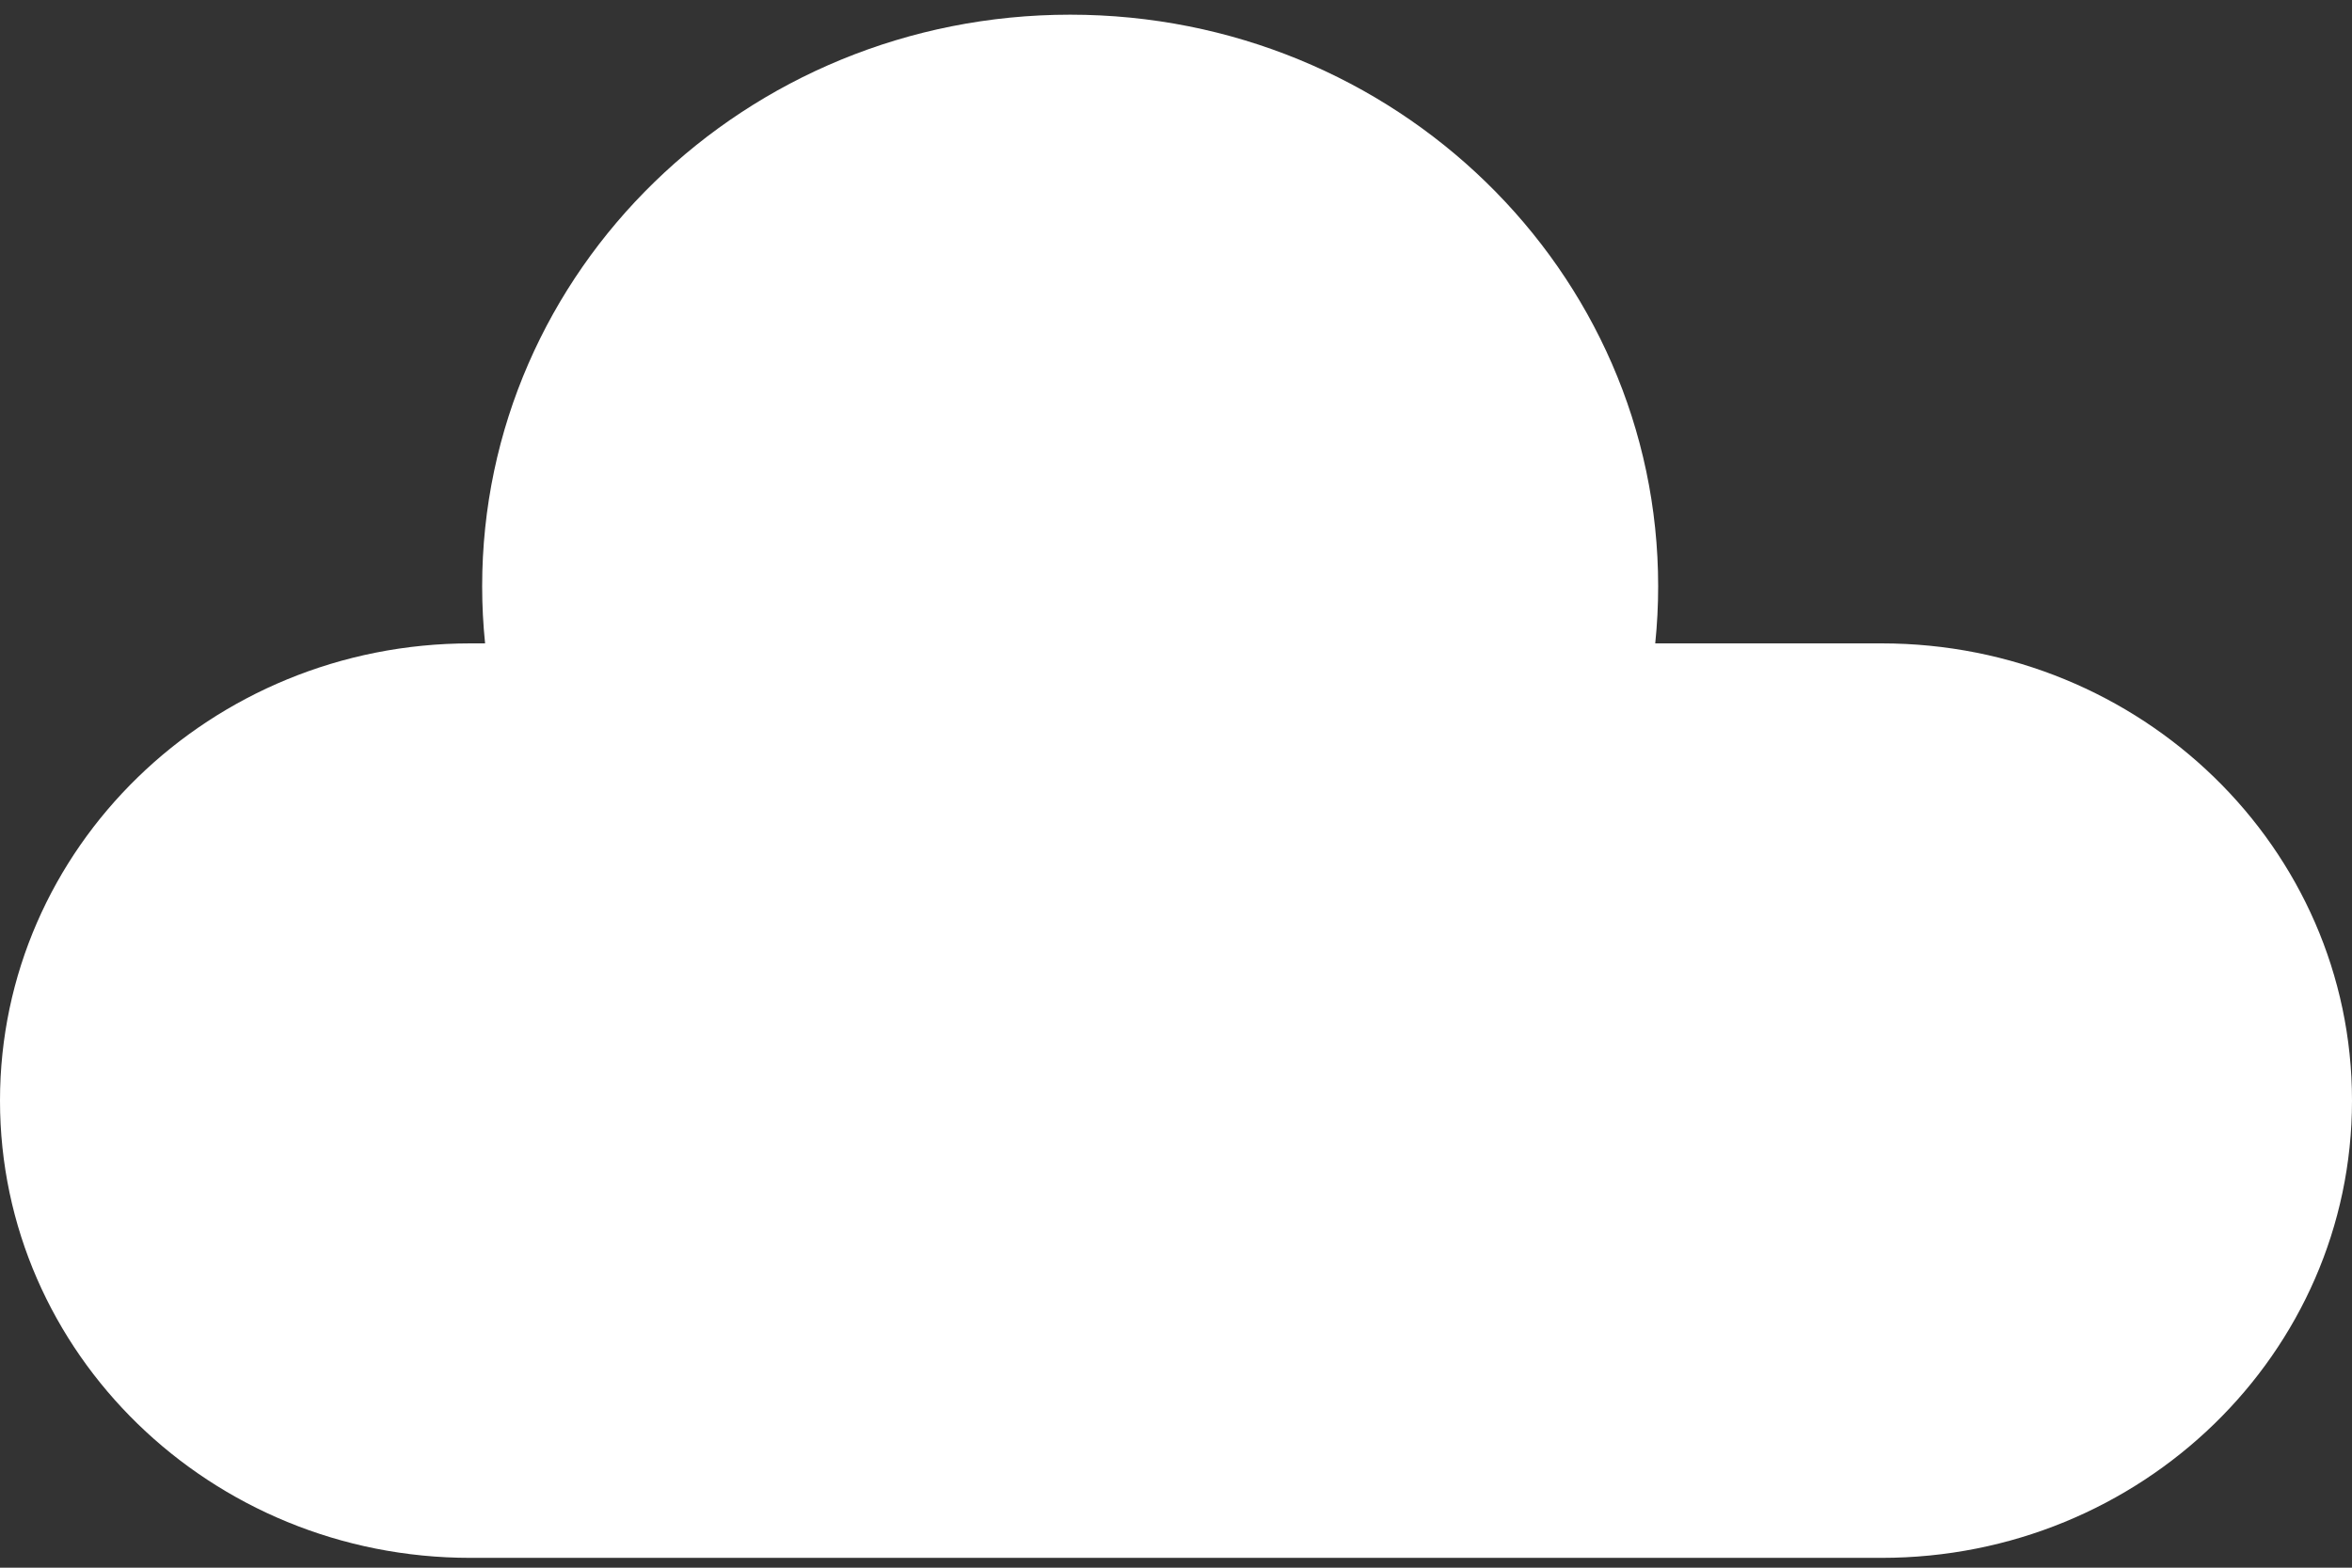 <svg width="45" height="30" viewBox="0 0 45 30" fill="none" xmlns="http://www.w3.org/2000/svg">
<rect x="0" y="0" width="45" height="30" fill="#333333" stroke="none"/>
<path id="cloud-icon" d="M31.669 12.312C31.706 11.953 31.725 11.588 31.725 11.219C31.725 5.178 26.688 0.281 20.475 0.281C14.262 0.281 9.225 5.178 9.225 11.219C9.225 11.588 9.244 11.953 9.281 12.312H9C4.029 12.312 0 16.23 0 21.062C0 25.895 4.029 29.812 9 29.812H36C40.971 29.812 45 25.895 45 21.062C45 16.23 40.971 12.312 36 12.312H31.669Z" fill="white"/>
</svg>
